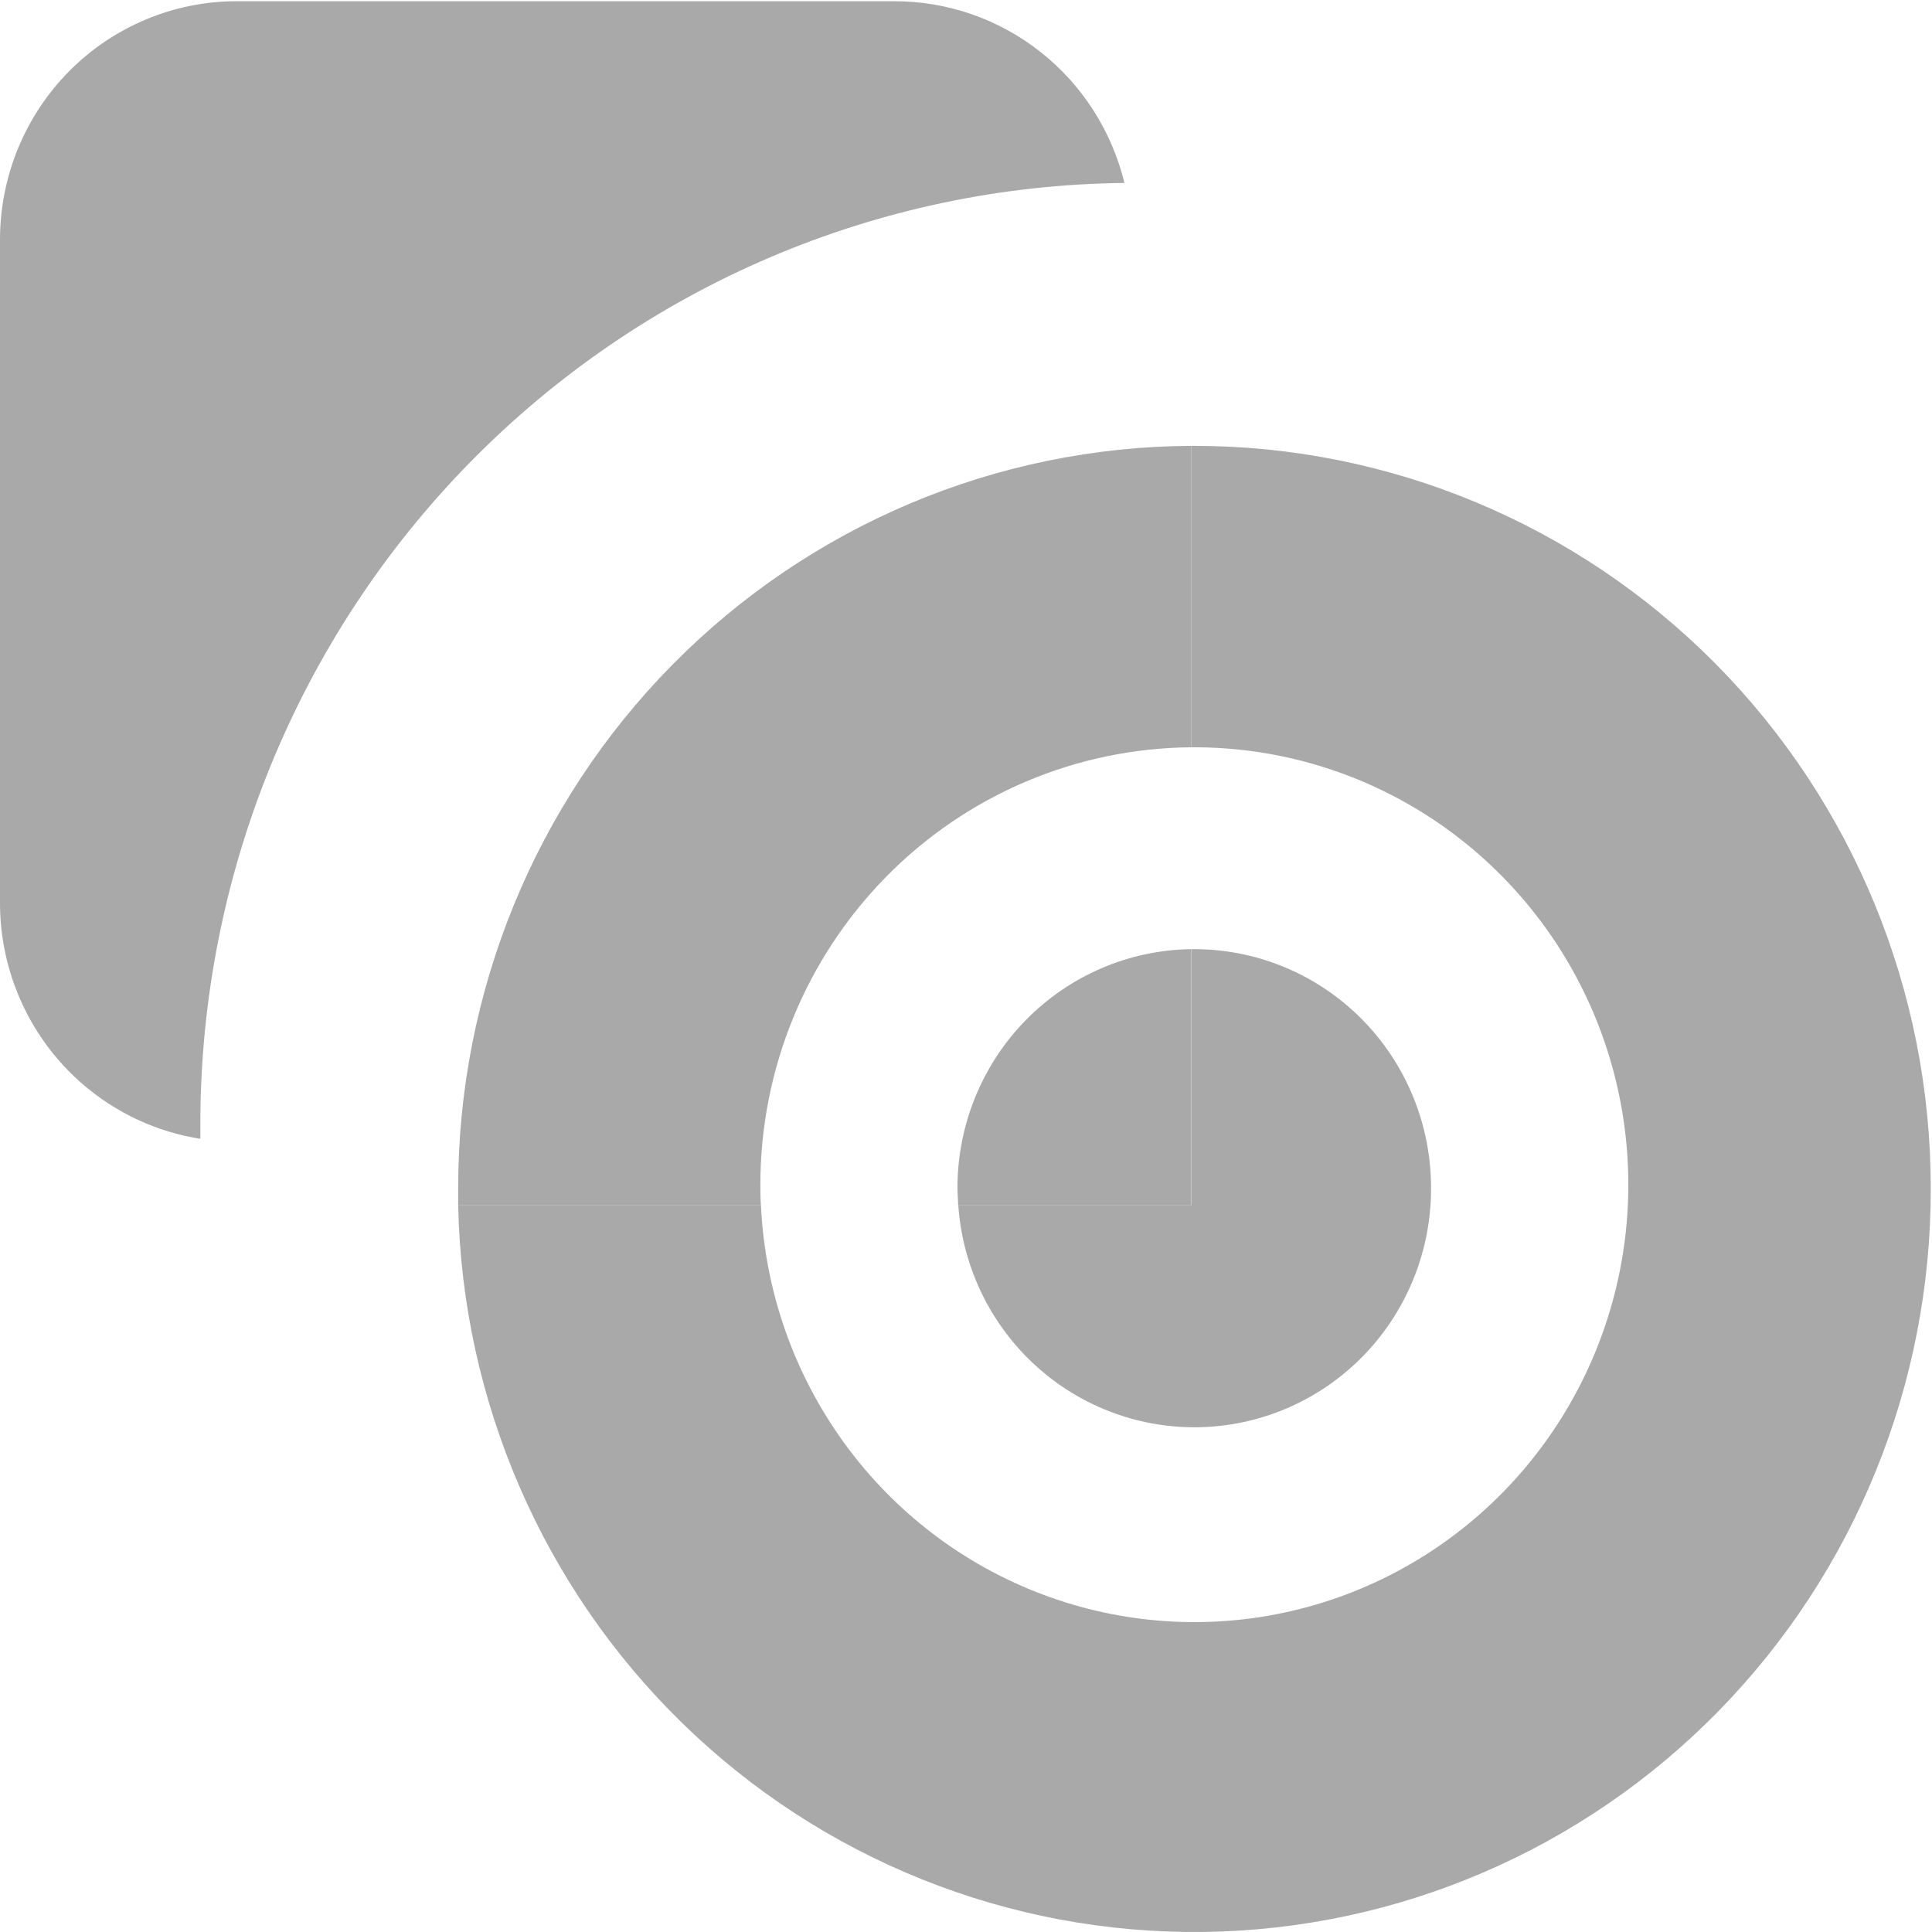 <svg width="261" height="261" viewBox="0 0 261 261" fill="none" xmlns="http://www.w3.org/2000/svg">
<path d="M260.832 160.51C260.888 186.939 250.59 212.323 232.178 231.139C213.767 249.956 188.729 260.685 162.511 260.993C136.293 261.301 111.015 251.163 92.173 232.783C73.331 214.404 62.45 189.269 61.895 162.846H102.798C103.342 174.4 107.239 185.54 114.005 194.884C120.771 204.227 130.109 211.363 140.861 215.407C151.612 219.451 163.305 220.225 174.489 217.633C185.674 215.041 195.857 209.197 203.777 200.825C211.697 192.454 217.005 181.923 219.043 170.54C221.082 159.156 219.76 147.419 215.243 136.785C210.726 126.151 203.211 117.088 193.631 110.718C184.052 104.349 172.828 100.954 161.352 100.954H160.936V60.233H161.352C187.736 60.233 213.039 70.798 231.695 89.604C250.351 108.409 260.832 133.915 260.832 160.51Z" fill="darkgrey"/>
<path d="M193.325 160.463C193.357 168.826 190.163 176.873 184.418 182.906C178.672 188.938 170.826 192.484 162.536 192.793C154.245 193.102 146.16 190.151 139.989 184.562C133.817 178.974 130.042 171.187 129.461 162.845H160.96V128.225H161.376C169.852 128.234 177.979 131.634 183.969 137.679C189.96 143.724 193.325 151.919 193.325 160.463Z" fill="darkgrey"/>
<path d="M27.066 151.891C27.066 152.548 27.066 153.195 27.066 153.841C19.525 152.658 12.652 148.797 7.689 142.953C2.725 137.11 -0.002 129.67 1.9808e-06 121.977L1.9808e-06 32.394C-0.001 28.161 0.824 23.97 2.431 20.059C4.037 16.149 6.392 12.595 9.361 9.602C12.33 6.61 15.855 4.236 19.735 2.617C23.614 0.998 27.772 0.165 31.971 0.167L120.843 0.167C127.999 0.163 134.95 2.58 140.582 7.031C146.213 11.482 150.2 17.71 151.903 24.717C118.669 25.058 86.912 38.608 63.535 62.422C40.159 86.236 27.053 118.389 27.066 151.891Z" fill="darkgrey"/>
<path d="M160.936 60.233V100.954C145.46 101.065 130.655 107.339 119.749 118.408C108.844 129.478 102.722 144.444 102.72 160.045C102.72 160.975 102.72 161.916 102.798 162.846H61.895C61.895 162.075 61.895 161.281 61.895 160.51C61.895 133.991 72.315 108.552 90.877 89.76C109.438 70.967 134.628 60.35 160.936 60.233Z" fill="darkgrey"/>
<path d="M160.936 128.225V162.845H129.437C129.437 162.051 129.347 161.269 129.347 160.463C129.349 151.982 132.665 143.844 138.578 137.81C144.49 131.776 152.523 128.332 160.936 128.225Z" fill="darkgrey"/>
</svg>
